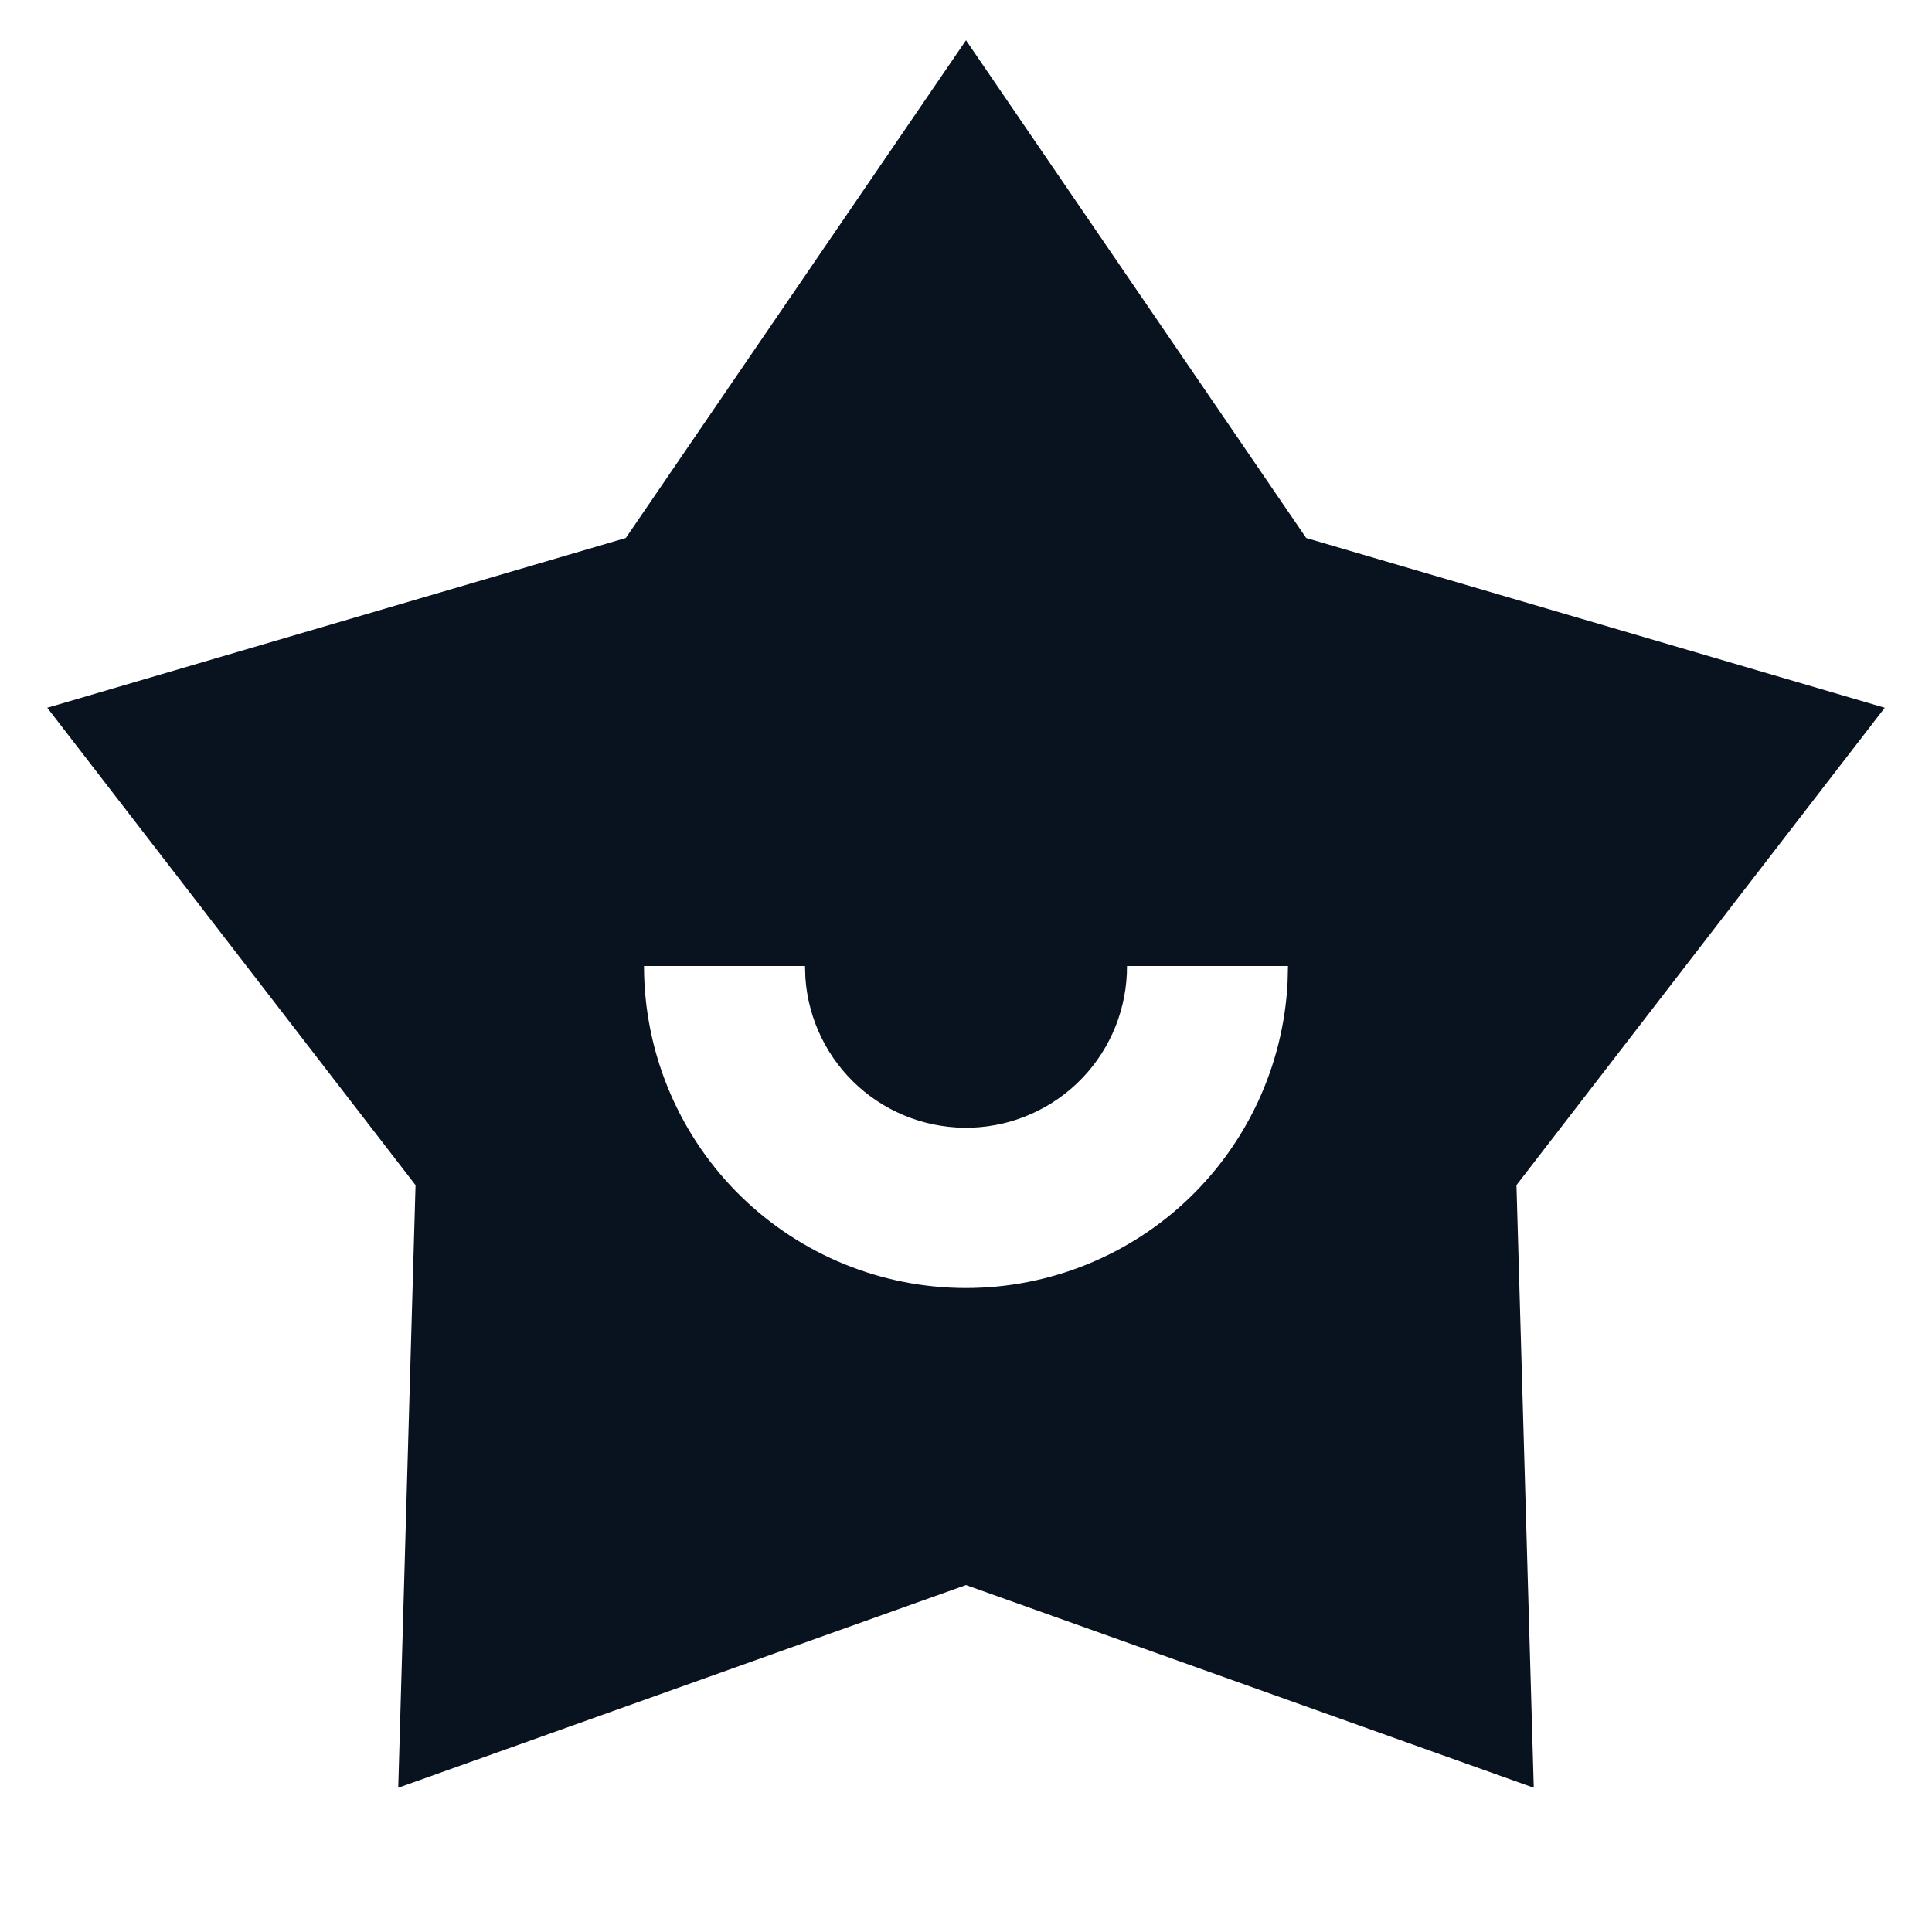 <svg width="24" height="24" viewBox="0 0 24 24" fill="none" xmlns="http://www.w3.org/2000/svg">
<g clip-path="url(#clip0_11_54104)">
<path d="M12 0.5L16.226 6.683L23.413 8.792L18.838 14.722L19.053 22.208L12 19.69L4.947 22.208L5.162 14.722L0.587 8.792L7.774 6.683L12 0.5ZM10 12H8C8 13.044 8.408 14.046 9.136 14.793C9.865 15.54 10.857 15.973 11.9 15.999C12.943 16.025 13.955 15.642 14.72 14.933C15.485 14.223 15.943 13.242 15.995 12.2L16 12H14C14.002 12.519 13.803 13.018 13.444 13.393C13.084 13.768 12.594 13.988 12.075 14.008C11.556 14.027 11.05 13.844 10.664 13.498C10.278 13.151 10.041 12.668 10.005 12.15L10 12Z" fill="#09121F"/>
</g>
<defs>
<clipPath id="clip0_11_54104">
<rect width="24" height="24" fill="white"/>
</clipPath>
</defs>
</svg>
